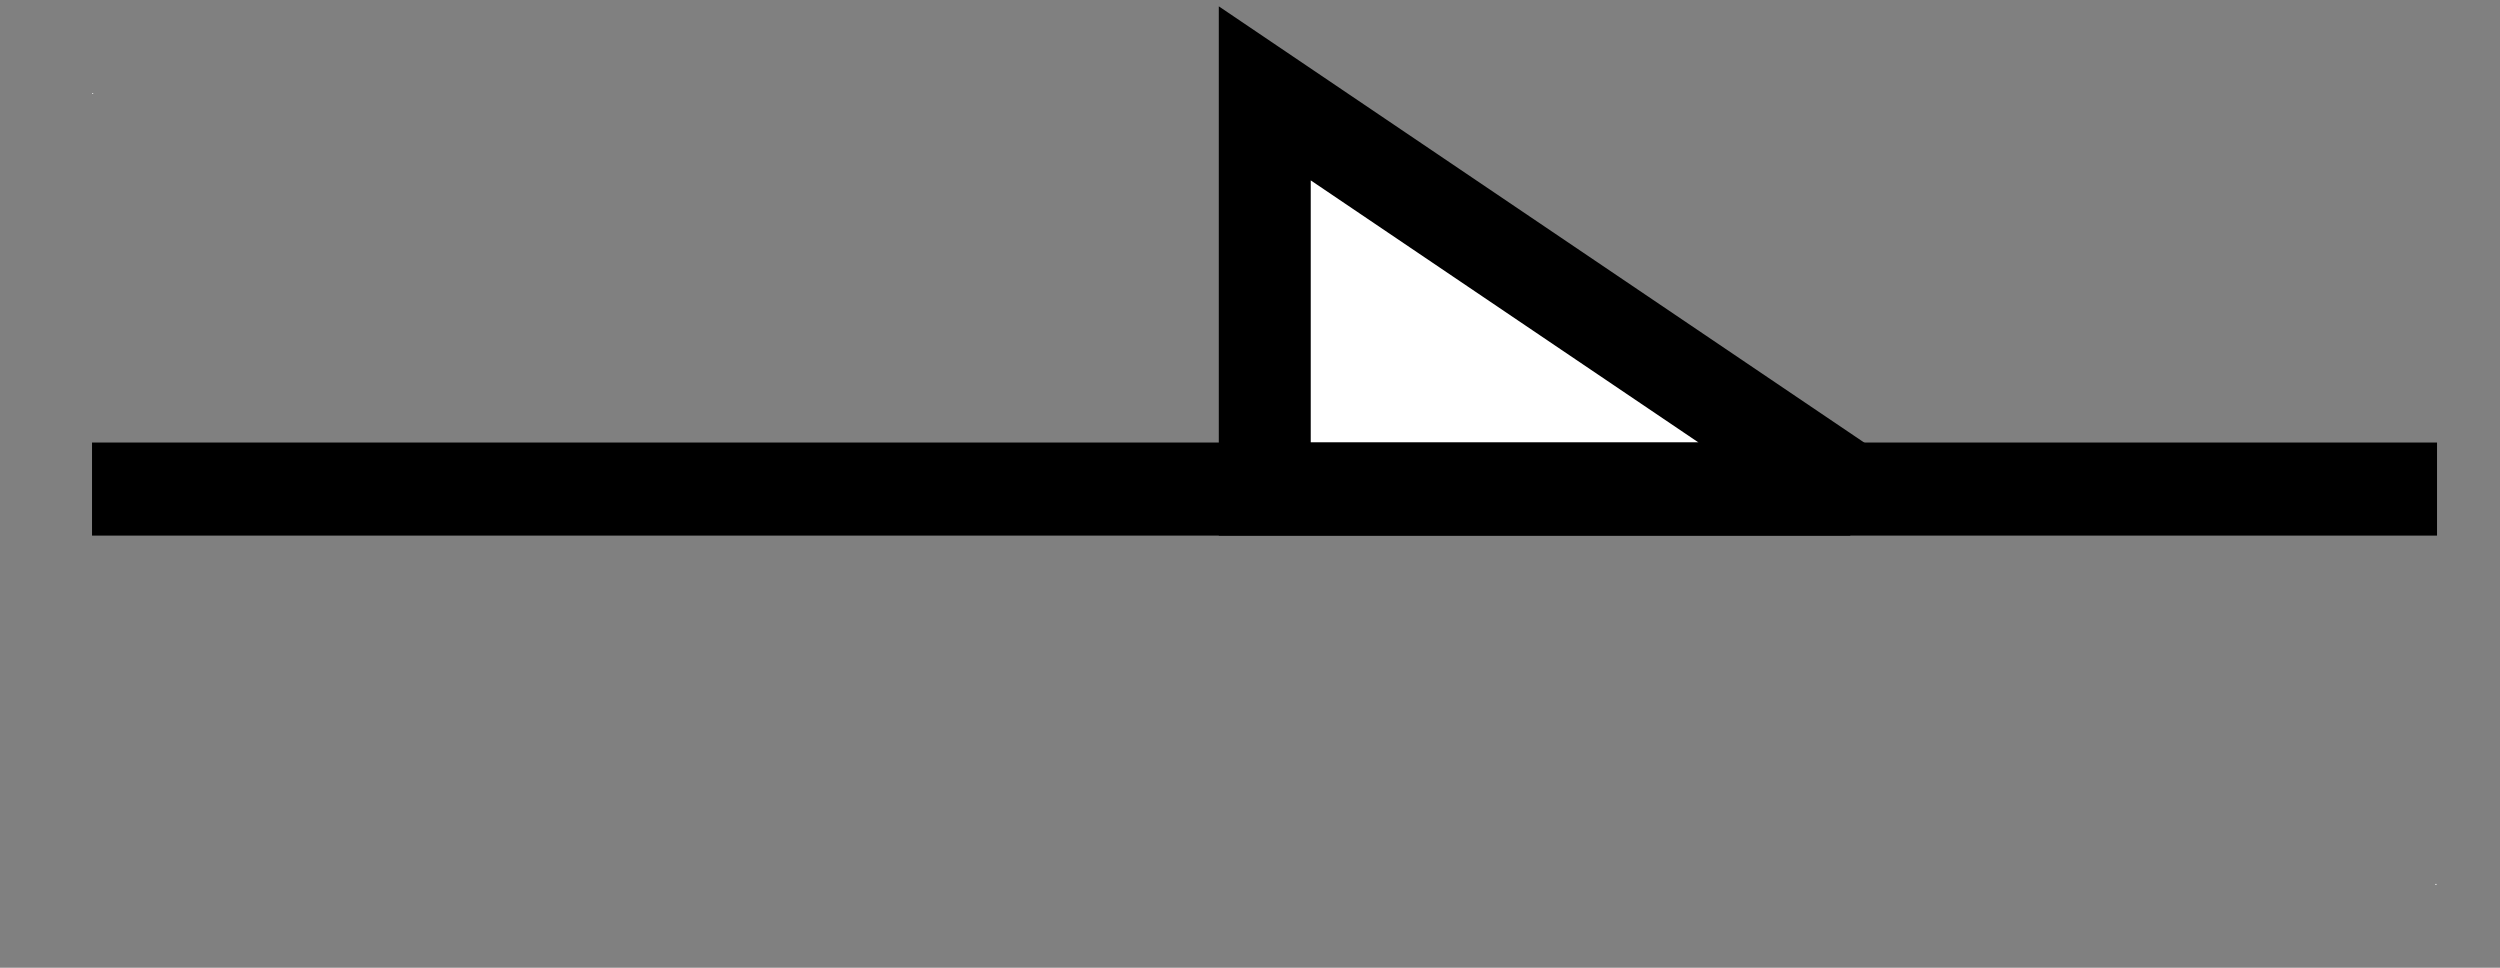 <?xml version="1.0" encoding="UTF-8"?>
<!--
/*******************************************************************************
* Copyright (c) 2010-2019 ITER Organization.
* All rights reserved. This program and the accompanying materials
* are made available under the terms of the Eclipse Public License v1.0
* which accompanies this distribution, and is available at
* http://www.eclipse.org/legal/epl-v10.html
******************************************************************************/
-->
<svg xmlns="http://www.w3.org/2000/svg" xmlns:xlink="http://www.w3.org/1999/xlink" width="31pt" height="12pt" viewBox="0 0 31 12" version="1.1">
<rect x="0" y="0" width="31" height="12" fill="#808080" stroke="none"/>
<g id="surface1">
<path style=" stroke:none;fill-rule:evenodd;fill:rgb(100%,100%,100%);fill-opacity:1;" d="M 1.141 1.156 L 1.156 1.156 L 1.156 1.164 L 1.141 1.164 Z M 1.141 1.156 "/>
<path style=" stroke:none;fill-rule:evenodd;fill:rgb(100%,100%,100%);fill-opacity:1;" d="M 30.195 10.961 L 30.215 10.961 L 30.215 10.969 L 30.195 10.969 Z M 30.195 10.961 "/>
<path style=" stroke:none;fill-rule:evenodd;fill:rgb(100%,100%,100%);fill-opacity:1;" d="M 15.684 6.062 L 15.684 1.156 L 22.941 6.062 Z M 15.684 6.062 "/>
<path style="fill:none;stroke-width:1;stroke-linecap:butt;stroke-linejoin:miter;stroke:rgb(0%,0%,0%);stroke-opacity:1;stroke-miterlimit:3;" d="M 0.001 10.23 L 25.508 10.23 " transform="matrix(1.14,0,0,1.154,1.14,-5.741)"/>
<path style="fill:none;stroke-width:1;stroke-linecap:butt;stroke-linejoin:miter;stroke:rgb(0%,0%,0%);stroke-opacity:1;stroke-miterlimit:3;" d="M 0.001 10.23 L 0.001 5.978 L 6.369 10.23 Z M 0.001 10.23 " transform="matrix(1.14,0,0,1.154,15.682,-5.741)"/>
</g>
</svg>

